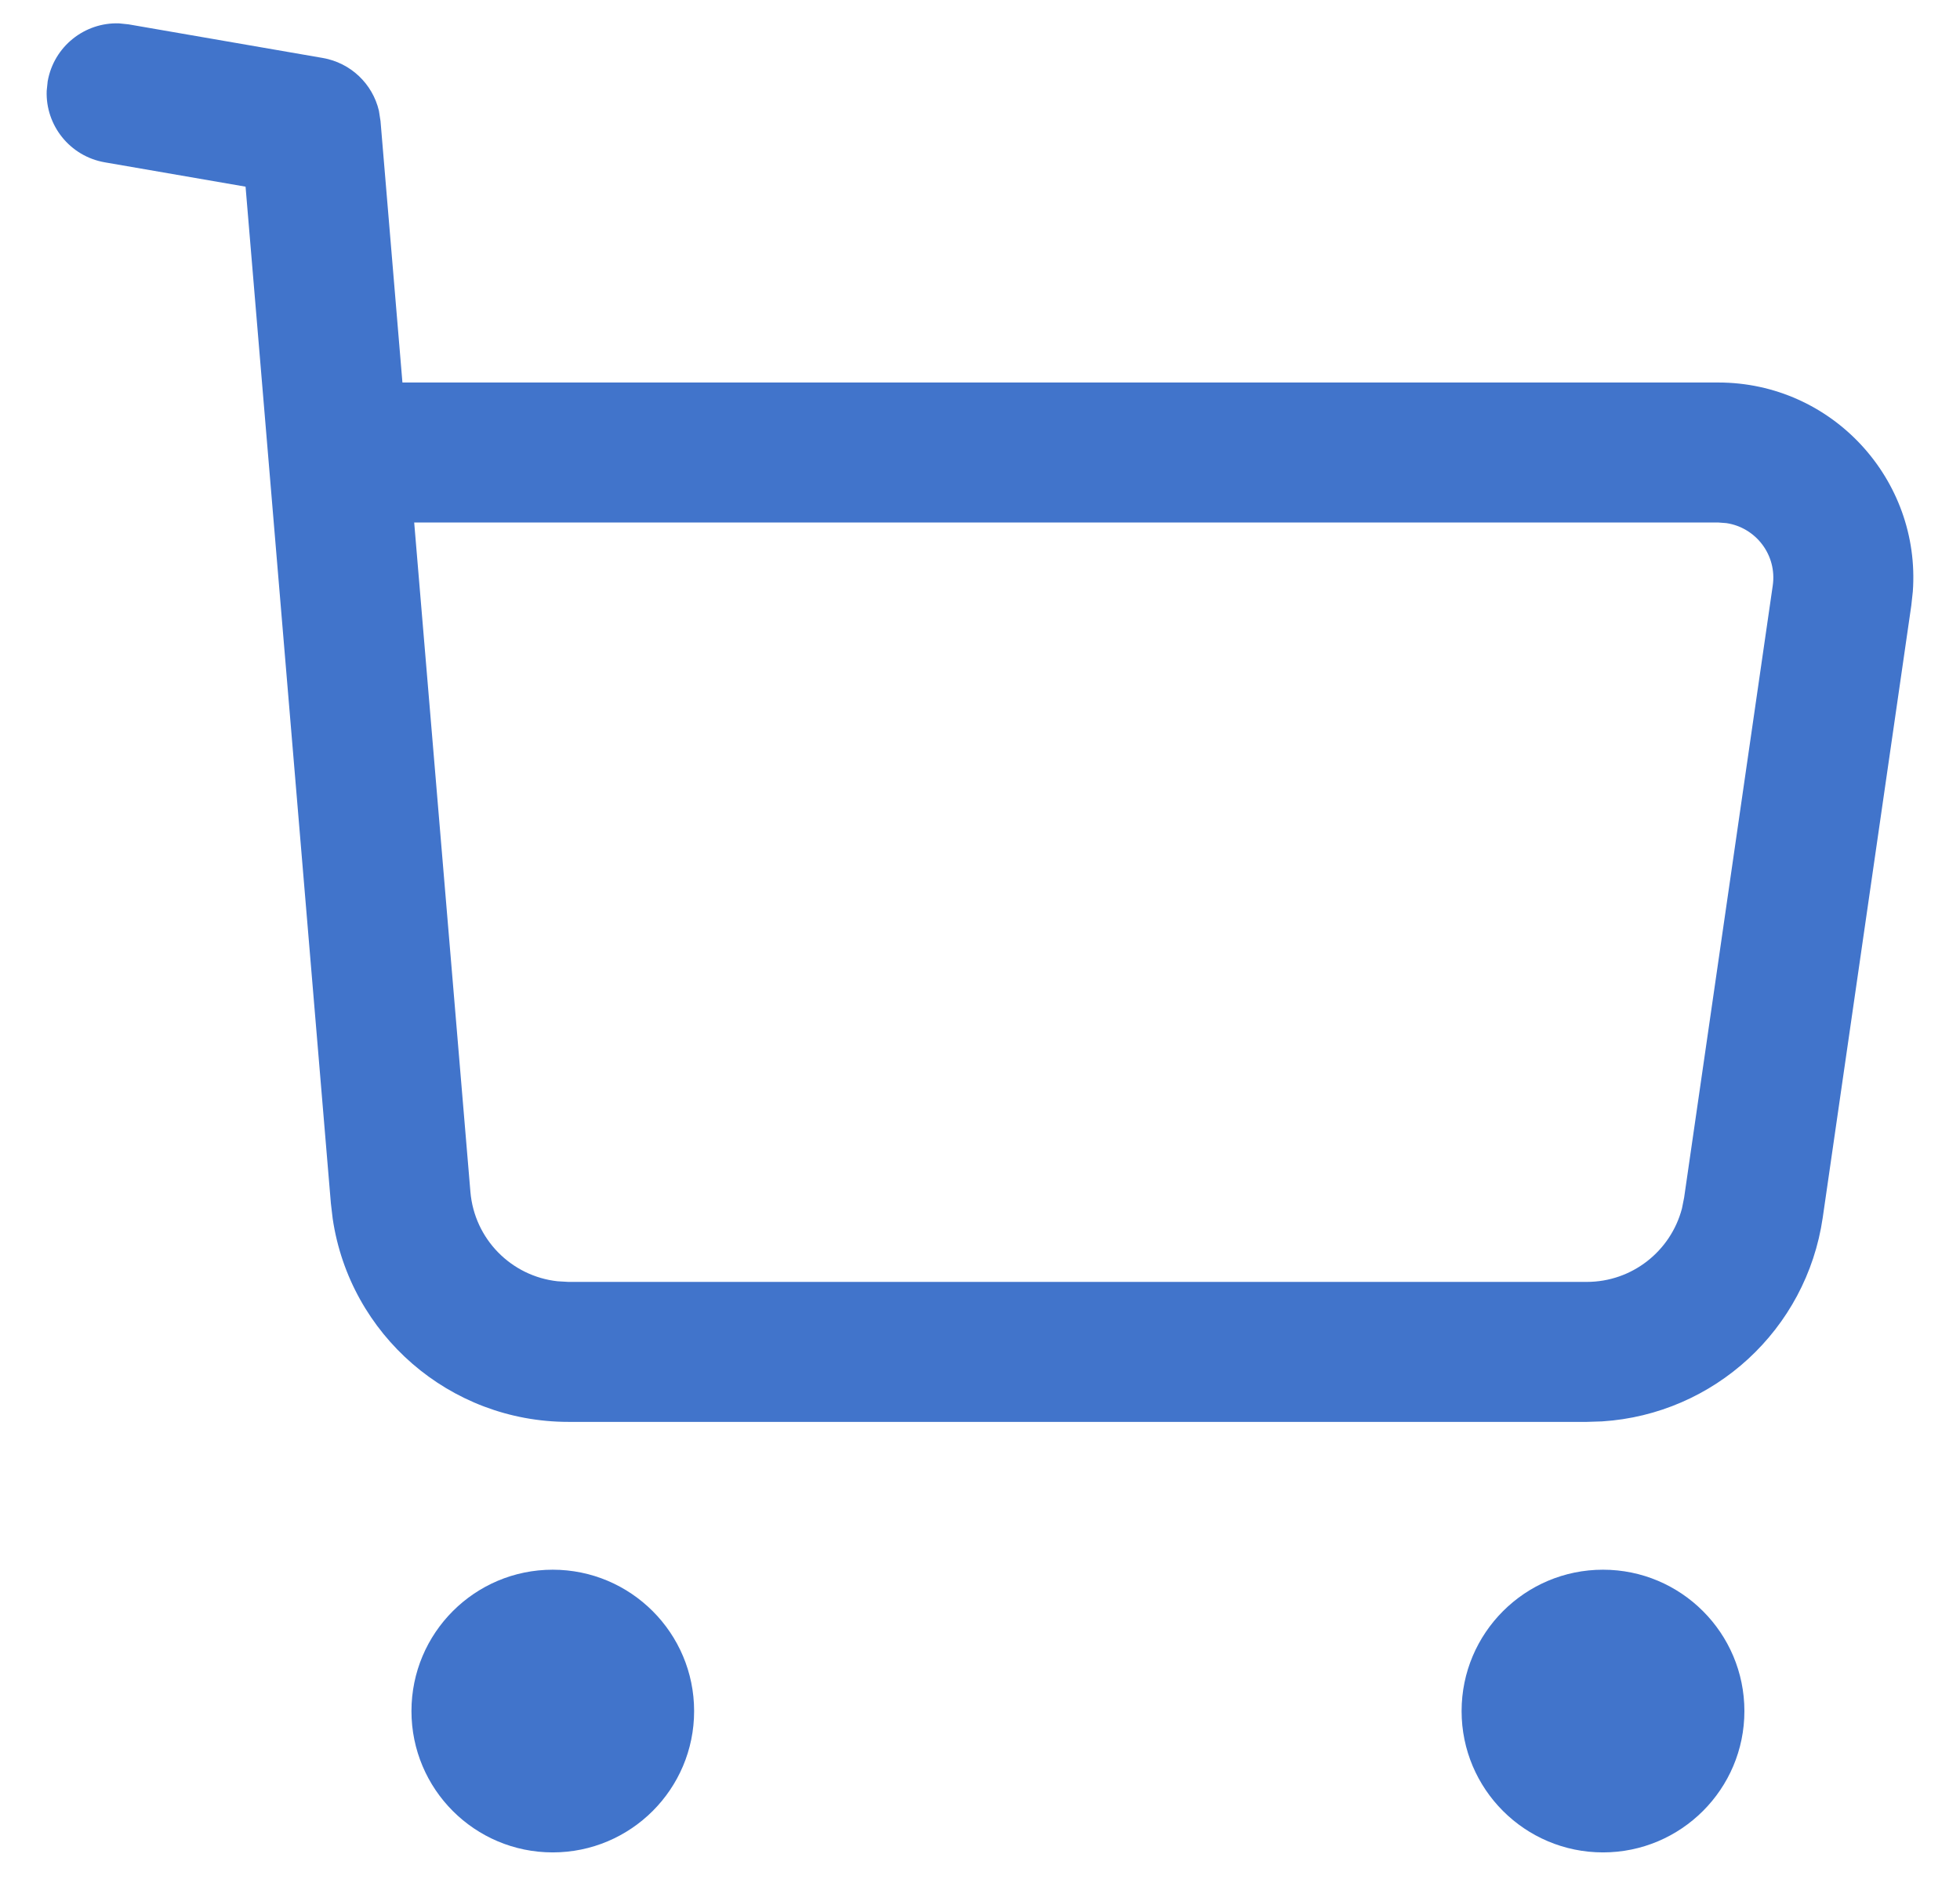 <svg width="28" height="27" viewBox="0 0 28 27" fill="none" xmlns="http://www.w3.org/2000/svg">
<path fill-rule="evenodd" clip-rule="evenodd" d="M1.837 0.348L1.702 0.334C1.21 0.316 0.768 0.664 0.681 1.163L0.667 1.298C0.649 1.79 0.997 2.232 1.496 2.319L3.508 2.667L4.727 17.194L4.753 17.413C4.998 19.069 6.423 20.315 8.12 20.315H22.669L22.888 20.308C24.483 20.206 25.806 19 26.039 17.397L27.304 8.653L27.326 8.452C27.442 6.853 26.176 5.465 24.545 5.465H5.749L5.436 1.73L5.413 1.582C5.322 1.197 5.009 0.897 4.61 0.828L1.837 0.348ZM7.965 18.306C7.305 18.234 6.777 17.704 6.72 17.027L5.917 7.465H24.545L24.663 7.474C25.084 7.537 25.388 7.93 25.325 8.366L24.059 17.11L24.028 17.266C23.867 17.878 23.313 18.315 22.669 18.315H8.12L7.965 18.306ZM5.878 24.447C5.878 23.332 6.781 22.427 7.896 22.427C9.011 22.427 9.916 23.332 9.916 24.447C9.916 25.562 9.011 26.466 7.896 26.466C6.781 26.466 5.878 25.562 5.878 24.447ZM20.88 24.447C20.88 23.332 21.785 22.427 22.9 22.427C24.015 22.427 24.92 23.332 24.92 24.447C24.92 25.562 24.014 26.466 22.9 26.466C21.785 26.466 20.88 25.562 20.88 24.447Z" fill="#4174cb"/>
</svg>
